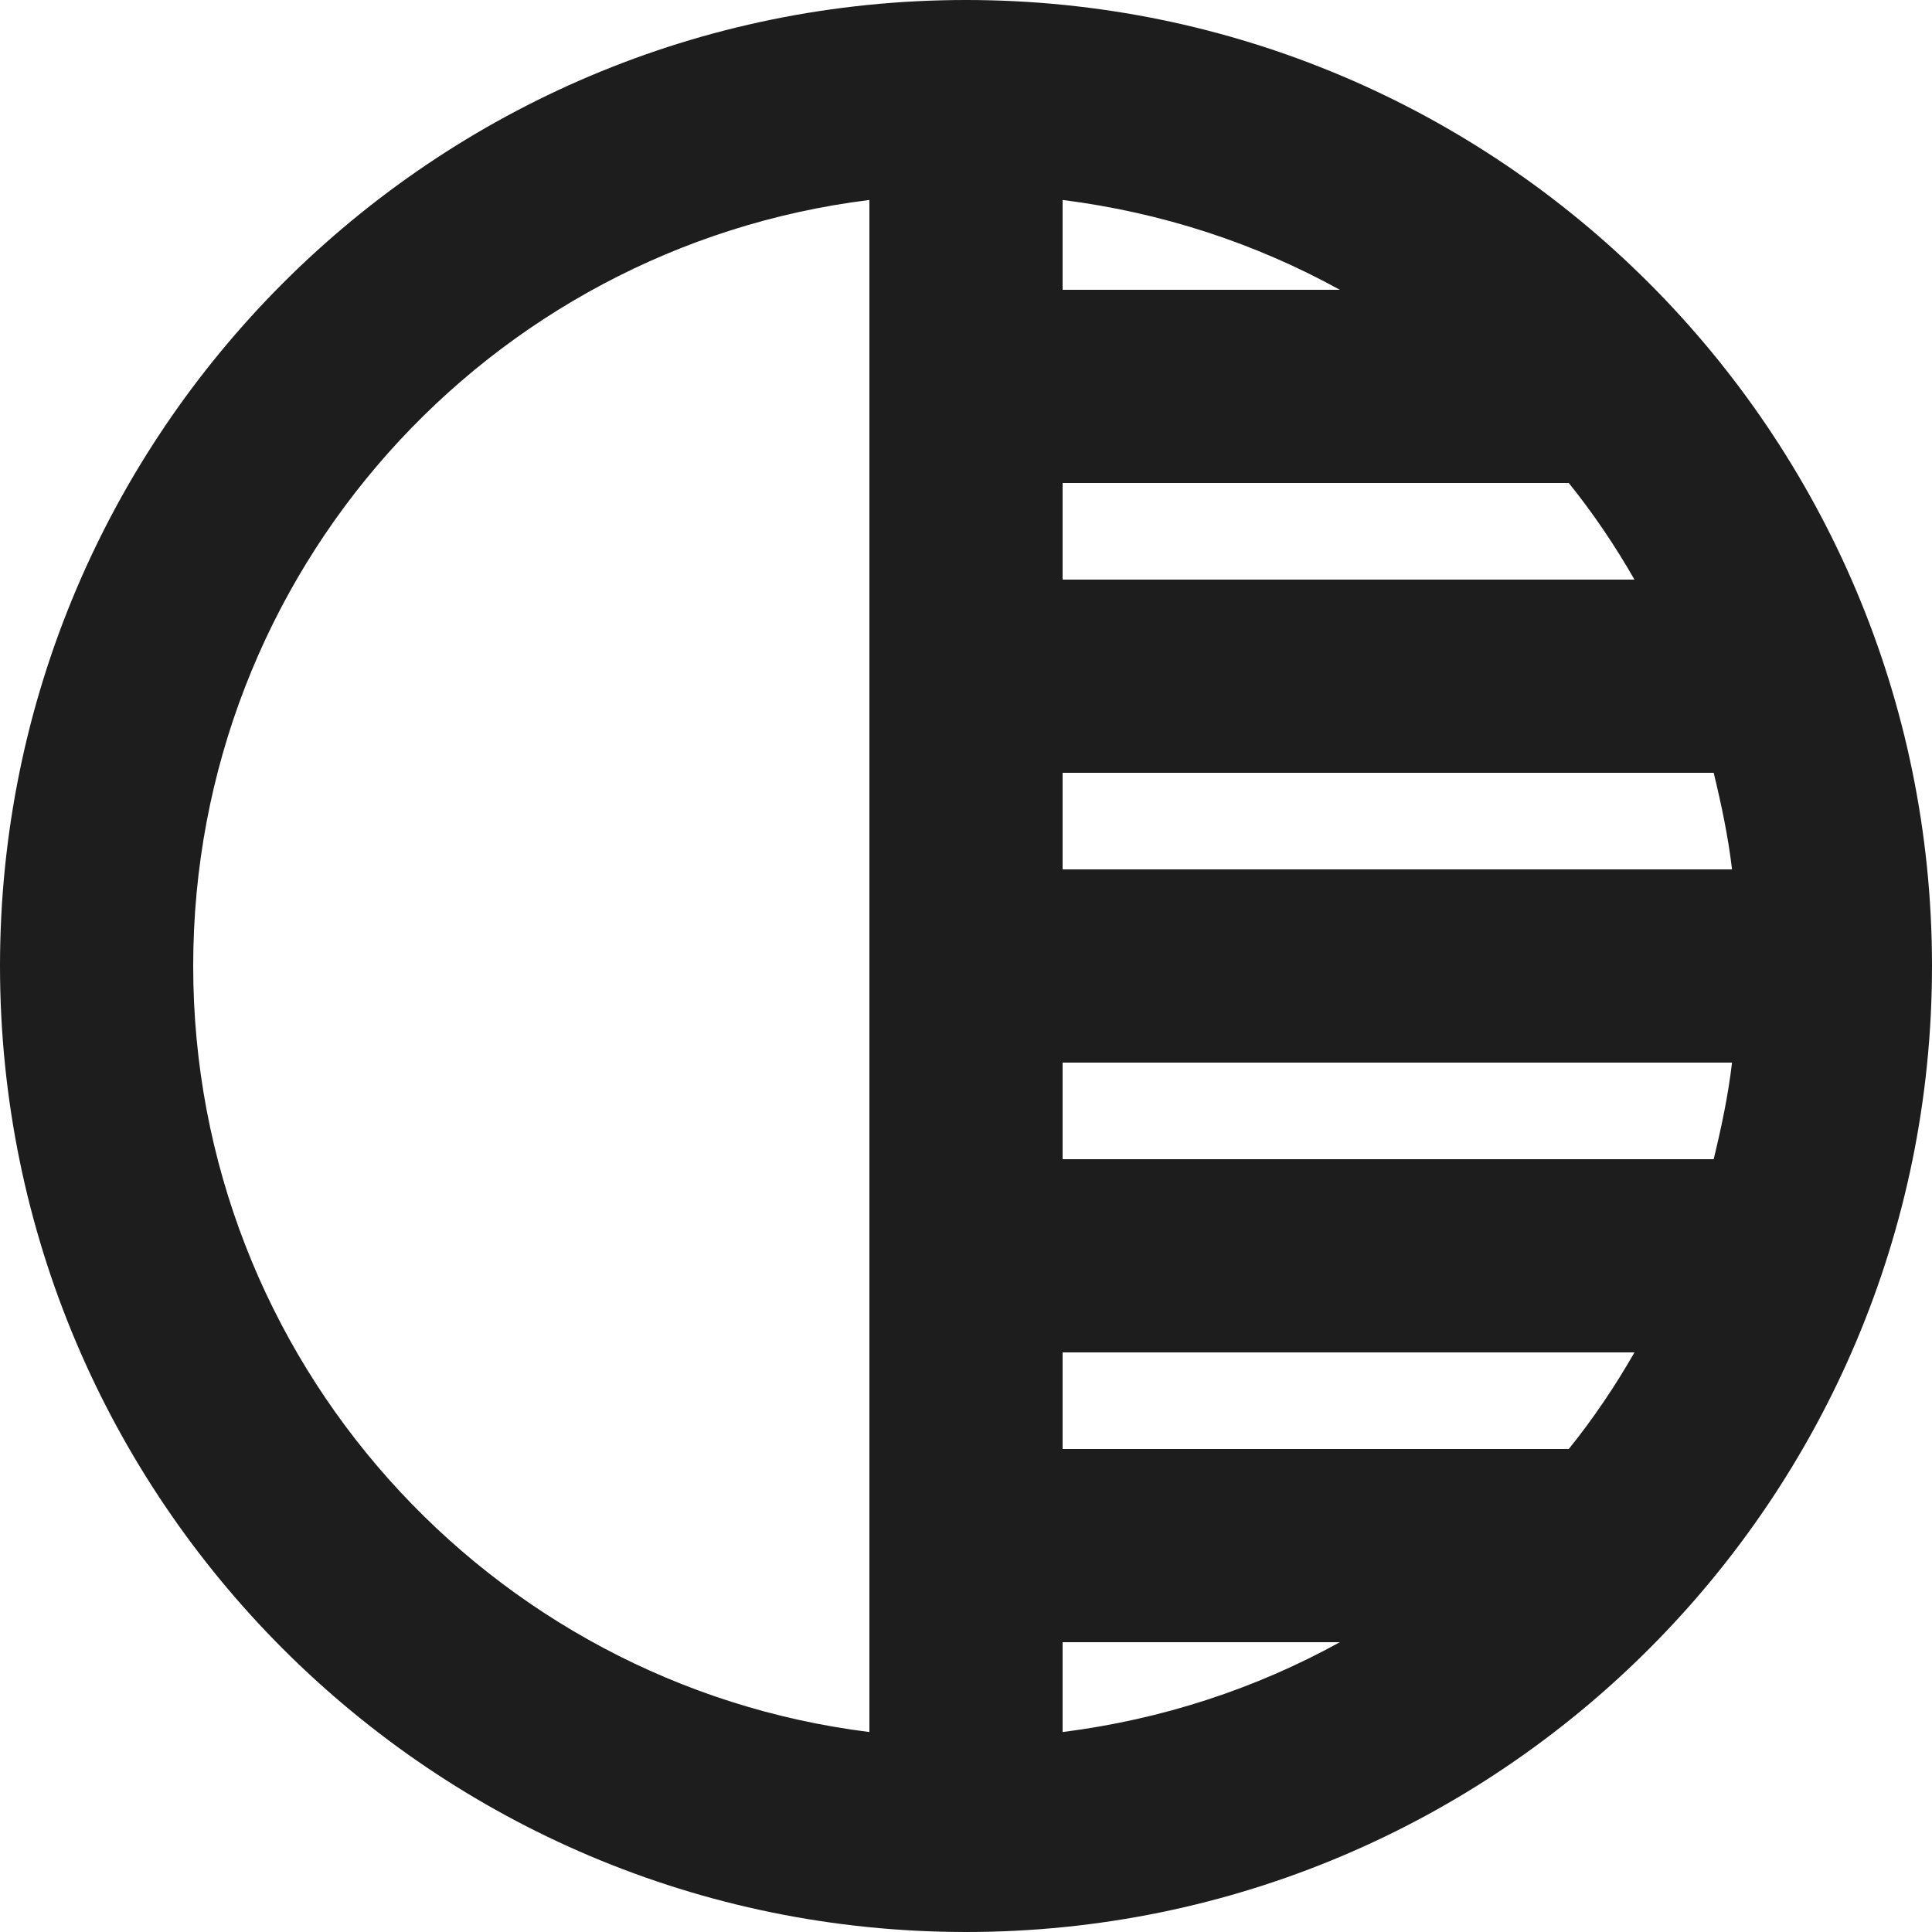 <?xml version="1.0" encoding="UTF-8"?>
<svg width="20px" height="20px" viewBox="0 0 20 20" version="1.1" xmlns="http://www.w3.org/2000/svg" xmlns:xlink="http://www.w3.org/1999/xlink">
    <!-- Generator: Sketch 52.5 (67469) - http://www.bohemiancoding.com/sketch -->
    <title>tonality</title>
    <desc>Created with Sketch.</desc>
    <g id="Icons" stroke="none" stroke-width="1" fill="none" fill-rule="evenodd">
        <g id="Outlined" transform="translate(-442, -2902)">
            <g id="Image" transform="translate(100, 2626)">
                <g id="Outlined-/-Image-/-tonality" transform="translate(340, 274)">
                    <g>
                        <polygon id="Path" points="0 0 24 0 24 24 0 24"></polygon>
                        <path d="M12,2 C6.48,2 2,6.48 2,12 C2,17.52 6.48,22 12,22 C17.52,22 22,17.52 22,12 C22,6.48 17.52,2 12,2 Z M11,19.93 C7.06,19.44 4,16.08 4,12 C4,7.92 7.05,4.56 11,4.07 L11,19.93 Z M13,4.07 C14.03,4.2 15,4.52 15.87,5 L13,5 L13,4.07 Z M13,7 L18.24,7 C18.49,7.31 18.72,7.65 18.92,8 L13,8 L13,7 Z M13,10 L19.74,10 C19.82,10.33 19.89,10.66 19.93,11 L13,11 L13,10 Z M13,19.93 L13,19 L15.87,19 C15,19.48 14.03,19.8 13,19.93 Z M18.24,17 L13,17 L13,16 L18.92,16 C18.72,16.35 18.49,16.69 18.24,17 Z M19.74,14 L13,14 L13,13 L19.93,13 C19.89,13.34 19.82,13.67 19.74,14 Z" id="🔹-Icon-Color" fill="#1D1D1D"></path>
                    </g>
                </g>
            </g>
        </g>
    </g>
</svg>